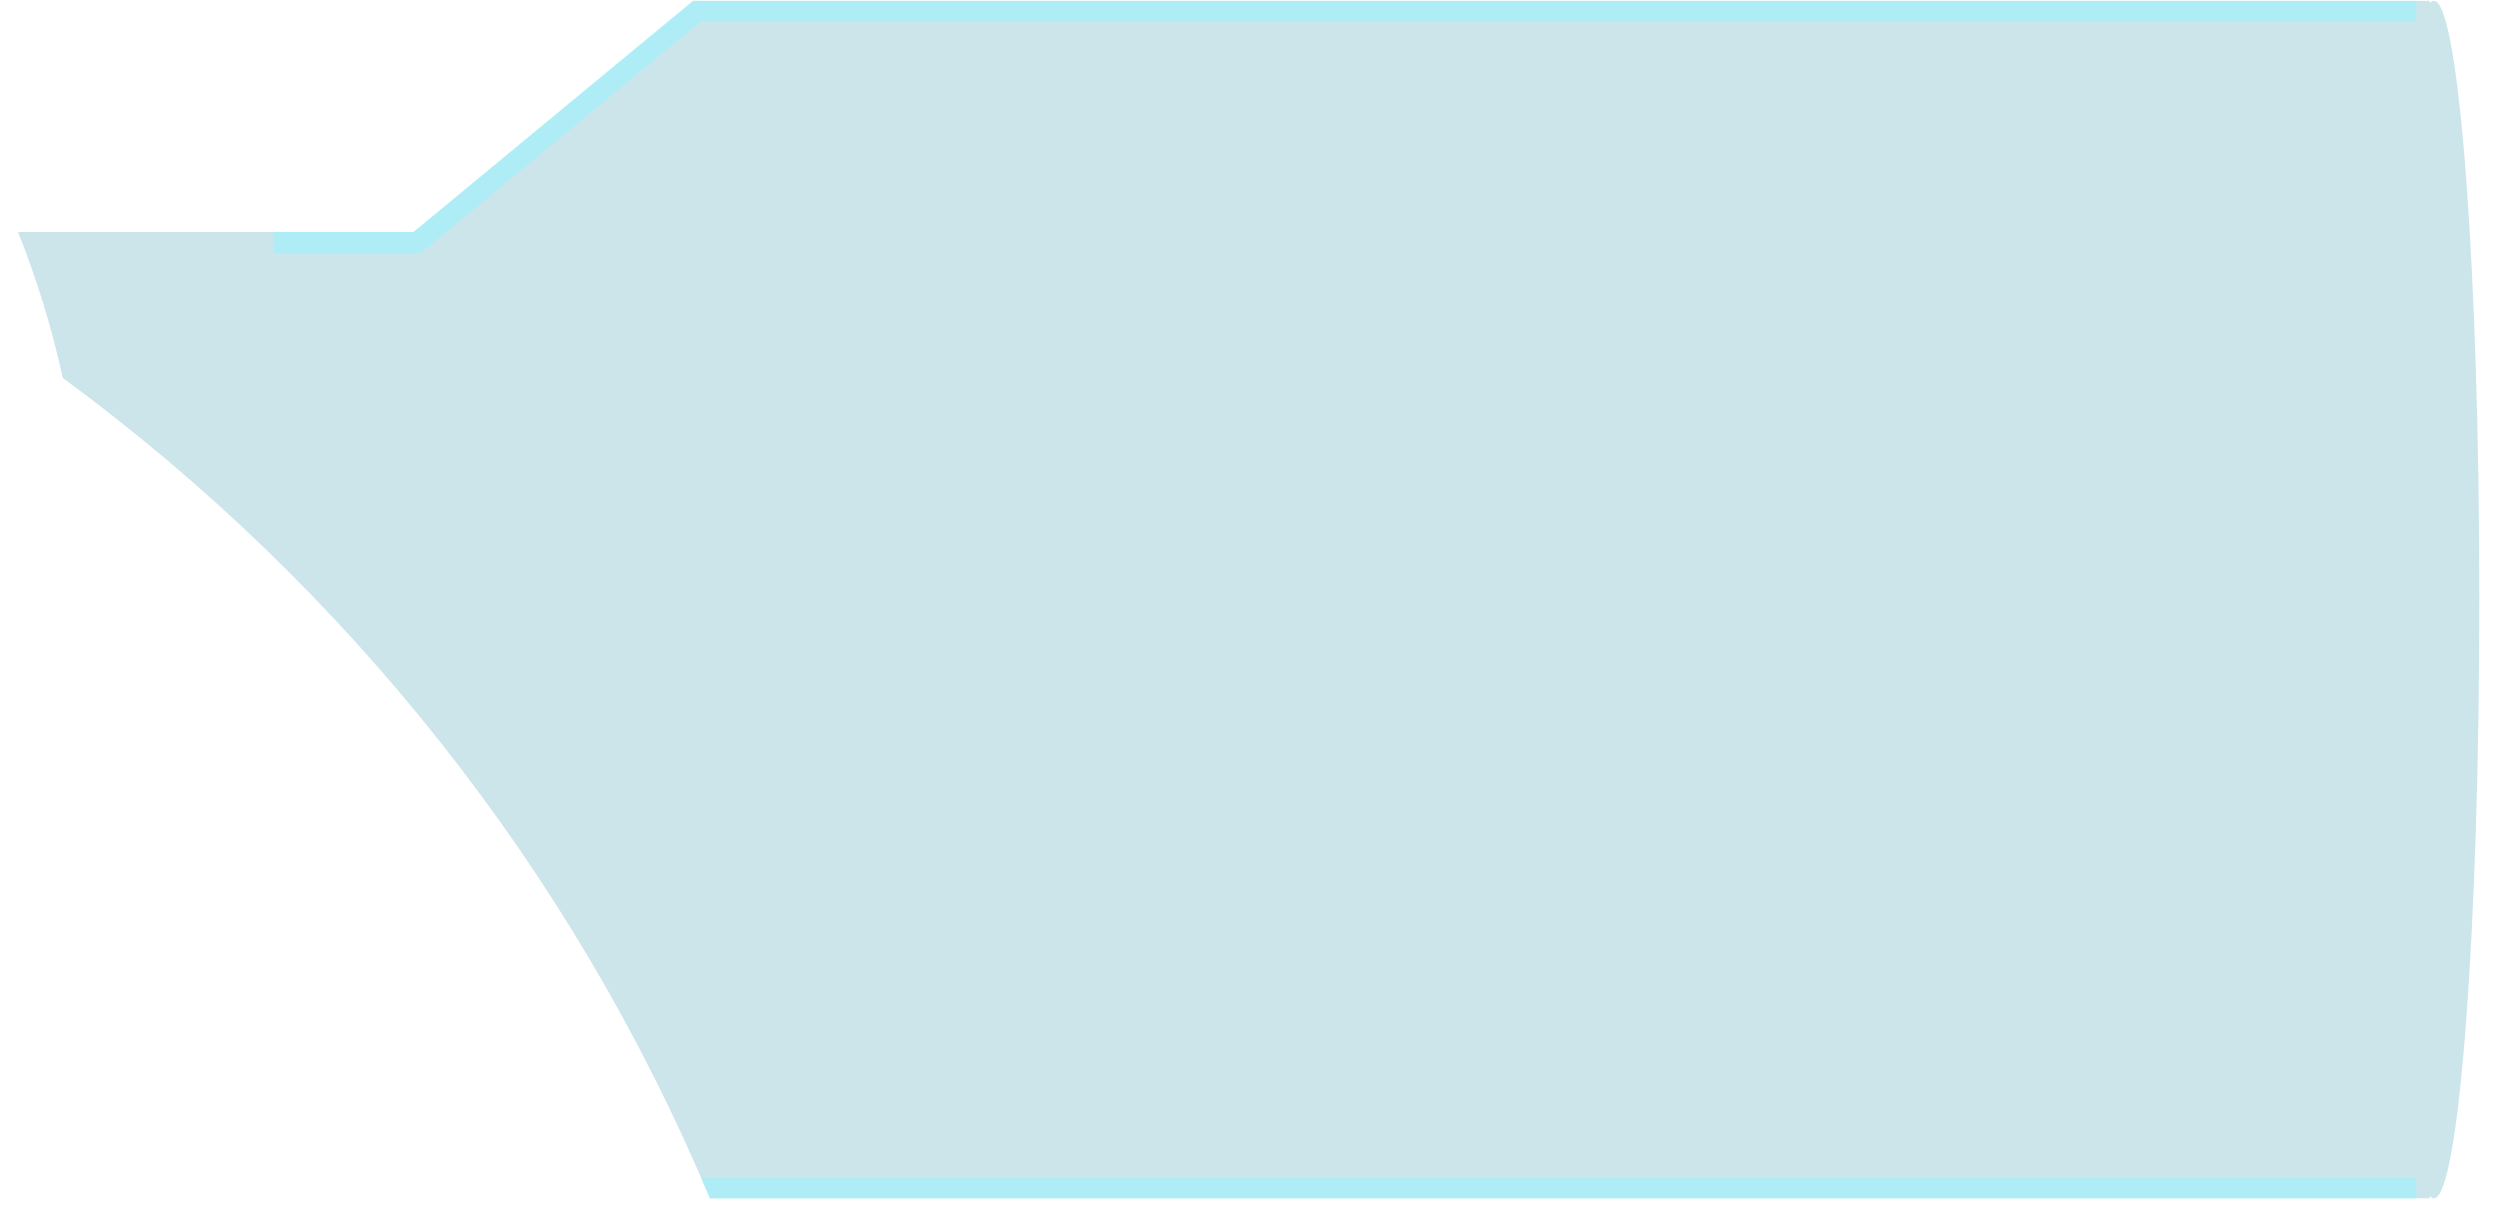 <svg width="119" height="58" viewBox="0 0 119 58" fill="none" xmlns="http://www.w3.org/2000/svg">
<g filter="url(#filter0_b_243_113)">
<path fill-rule="evenodd" clip-rule="evenodd" d="M2.989 17.991C16.494 27.908 27.223 41.386 33.792 57.04H115.655V56.923C115.72 57 115.785 57.04 115.852 57.04C117.047 57.04 118.016 44.28 118.016 28.54C118.016 12.8 117.047 0.04 115.852 0.04C115.785 0.04 115.72 0.079 115.655 0.156V0.04L33.016 0.04L19.7 11.04H0.857C1.749 13.273 2.465 15.596 2.989 17.991Z" fill="#50A8BB" fill-opacity="0.3"/>
</g>
<path fill-rule="evenodd" clip-rule="evenodd" d="M33.792 57.04H115.016V56.04L33.366 56.04C33.51 56.372 33.652 56.705 33.792 57.04Z" fill="#98F3FF" fill-opacity="0.55"/>
<path fill-rule="evenodd" clip-rule="evenodd" d="M20.039 12.04L33.328 1.04L115.016 1.04V0.04H33.016L33.016 1.04V0L19.679 11.04H13.016V12.04H18.471H20.039Z" fill="#98F3FF" fill-opacity="0.55"/>
<defs>
<filter id="filter0_b_243_113" x="-18.143" y="-18.96" width="155.159" height="95" filterUnits="userSpaceOnUse" color-interpolation-filters="sRGB">
<feFlood flood-opacity="0" result="BackgroundImageFix"/>
<feGaussianBlur in="BackgroundImage" stdDeviation="9.5"/>
<feComposite in2="SourceAlpha" operator="in" result="effect1_backgroundBlur_243_113"/>
<feBlend mode="normal" in="SourceGraphic" in2="effect1_backgroundBlur_243_113" result="shape"/>
</filter>
</defs>
</svg>
